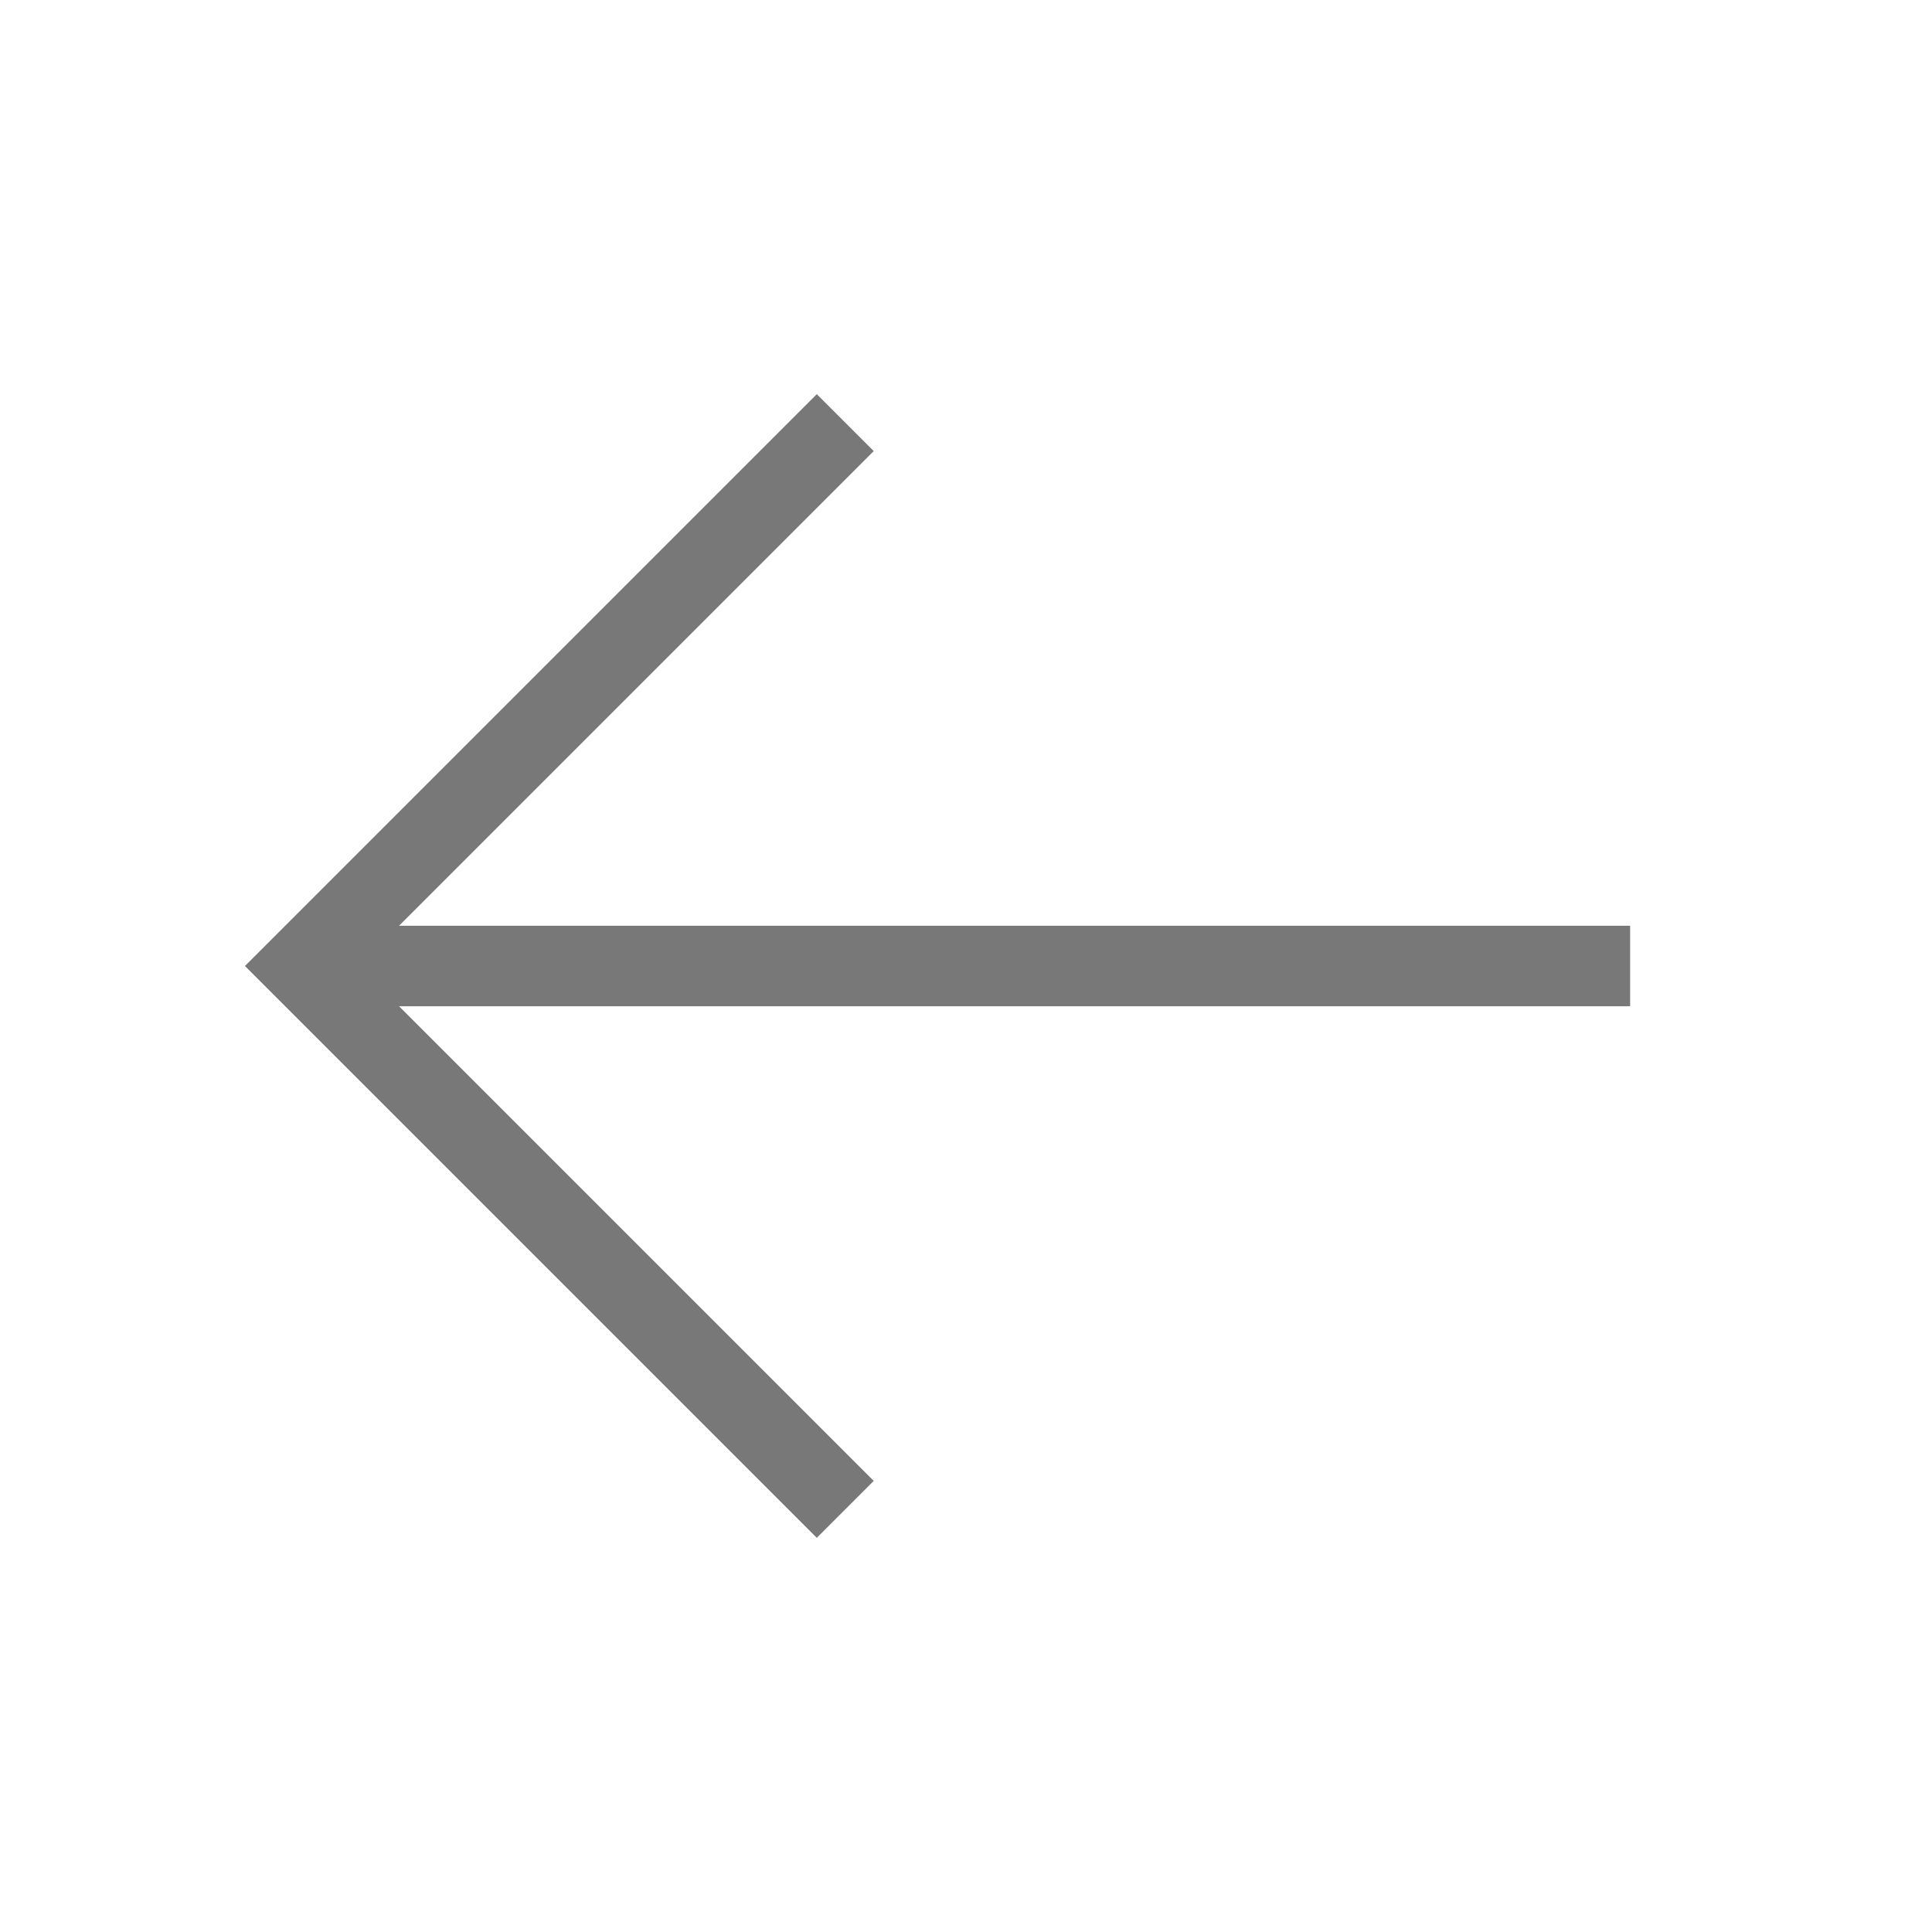 <svg width="24" height="24" viewBox="0 0 24 24" fill="none" xmlns="http://www.w3.org/2000/svg">
<path d="M20.25 12L3.75 12" stroke="#787878" strokeWidth="2" strokeLinecap="round" strokeLinejoin="round"/>
<path d="M10.5 18.75L3.75 12L10.5 5.25" stroke="#787878" strokeWidth="2" strokeLinecap="round" strokeLinejoin="round"/>
</svg>
